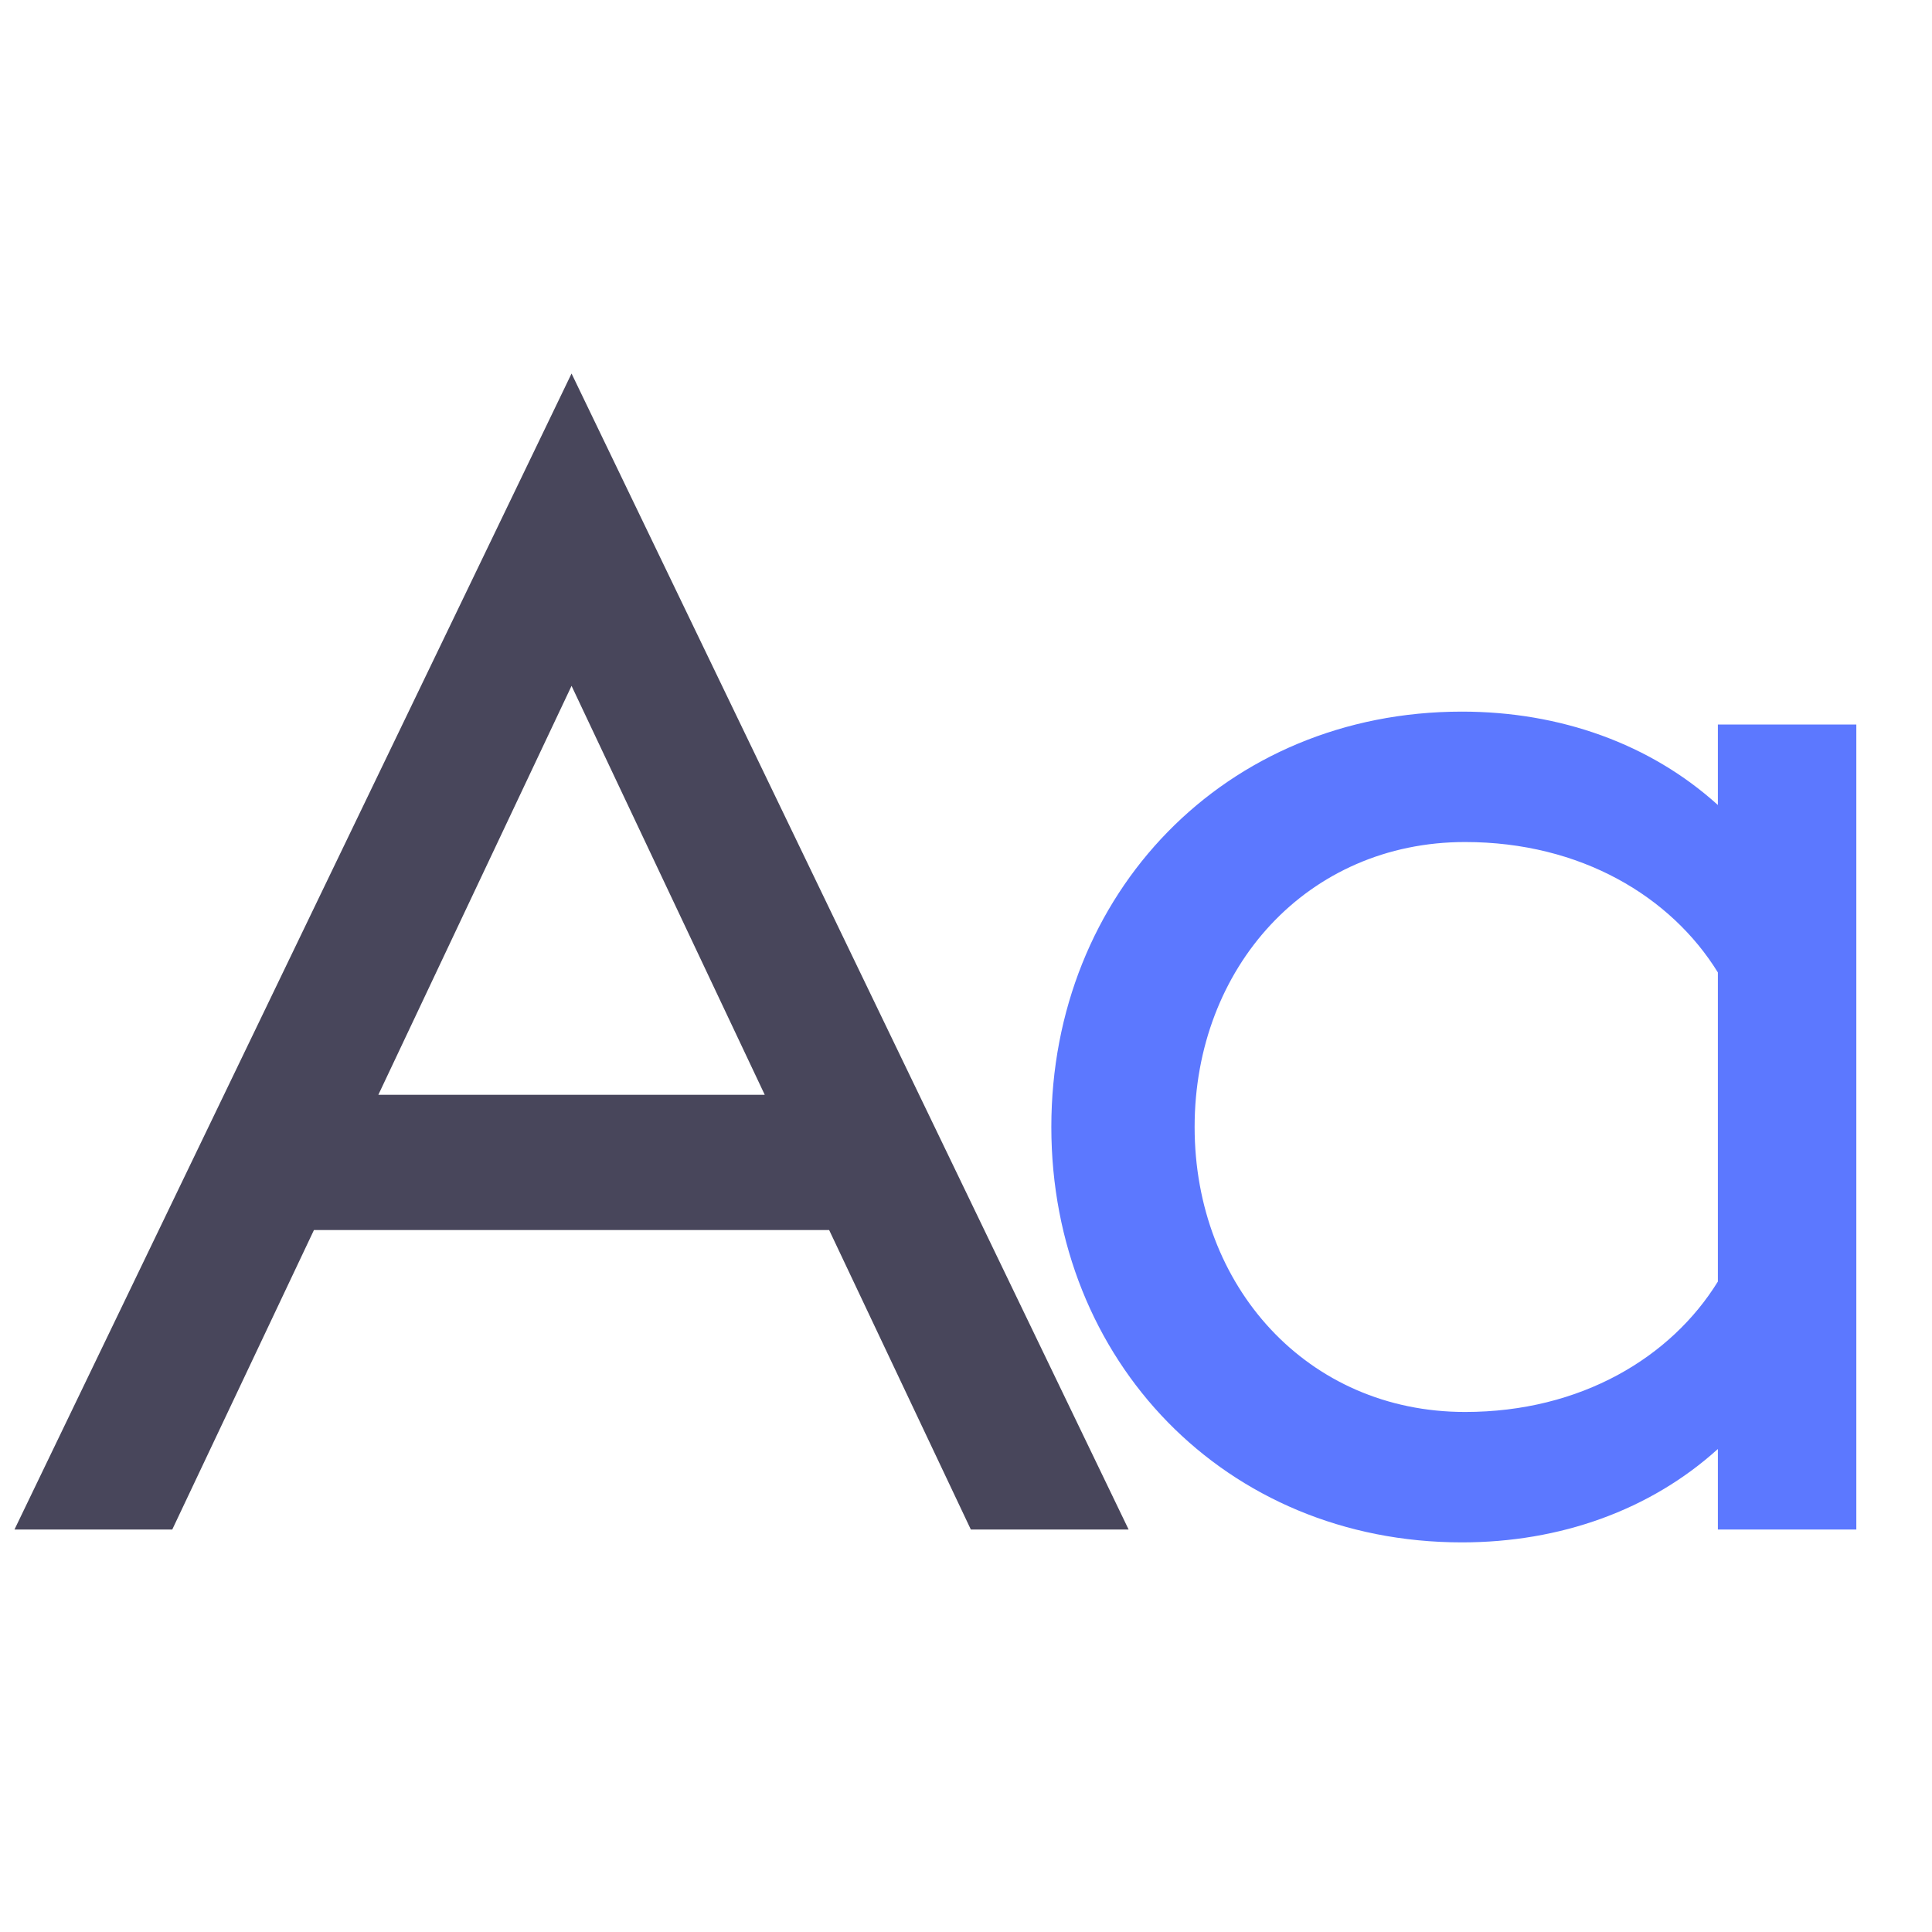<svg width="24" height="24" viewBox="0 0 24 24" fill="none" xmlns="http://www.w3.org/2000/svg">
<path fill-rule="evenodd" clip-rule="evenodd" d="M0.18 19L7.1 4.64L14.02 19H12.06L10.3 15.28H3.9L2.14 19H0.18ZM7.1 8.52L4.7 13.6H9.5L7.1 8.52Z" fill="#48465B"/>
<path fill-rule="evenodd" clip-rule="evenodd" d="M21.34 19V18C20.5 18.76 19.38 19.16 18.16 19.16C15.22 19.16 13.06 16.9 13.06 14C13.06 11.1 15.22 8.84 18.16 8.84C19.38 8.84 20.5 9.24 21.34 10V9H23.06V19H21.34ZM18.2 17.54C19.64 17.54 20.76 16.86 21.34 15.92V12.08C20.76 11.14 19.64 10.46 18.2 10.46C16.24 10.46 14.84 12.02 14.84 14C14.84 15.98 16.24 17.54 18.2 17.54Z" fill="#5C78FF"/>
</svg>
